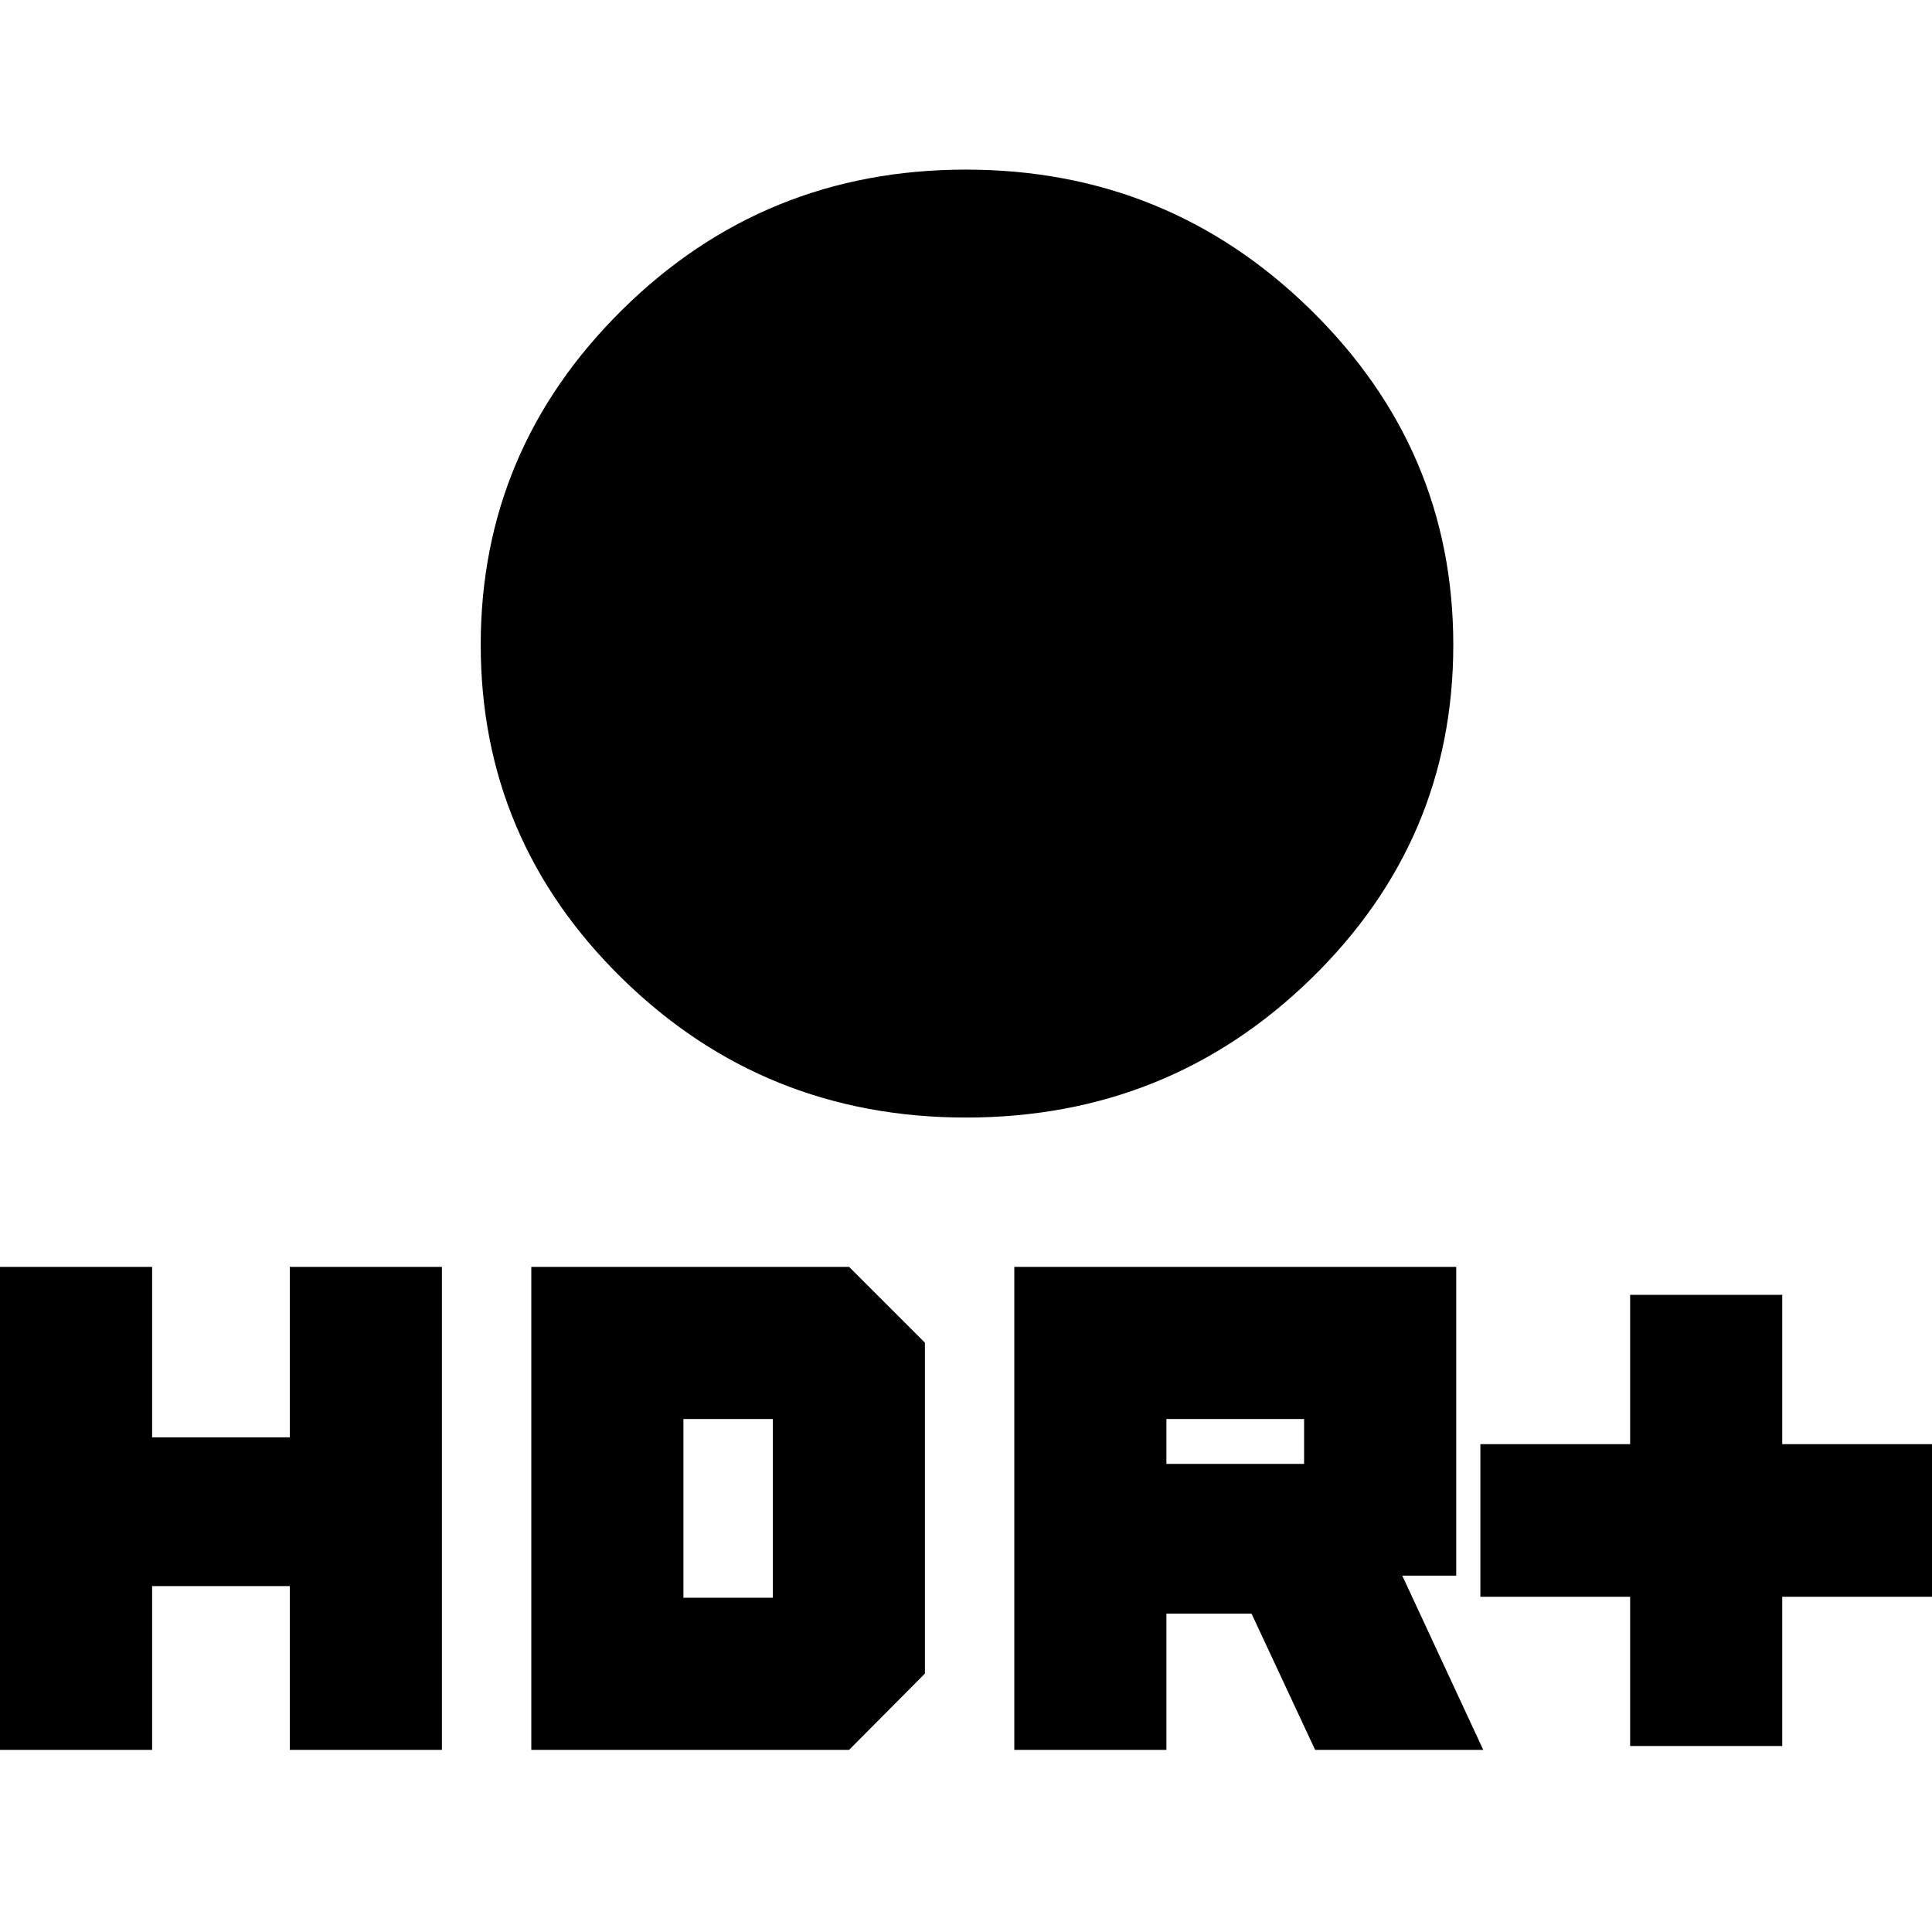 <svg xmlns="http://www.w3.org/2000/svg" height="20" viewBox="0 -960 960 960" width="20"><path d="M480-404.7q-100.19 0-170.66-68.89t-70.47-166q0-97.11 70.45-166.62t170.62-69.51q100.17 0 171.18 69.51t71.01 166.62q0 97.11-70.76 166T480-404.7ZM810-92.41v-74.18h-74.41v-75.82H810v-74.18h75.59v74.18H960v75.82h-74.41v74.18H810ZM504-90.5v-240h219.59v153.43h-26.81l40.24 86.57h-83.54l-31.6-67.7h-42.29v67.7H504Zm75.59-142.09H648v-22.32h-68.41v22.32ZM0-90.5v-240h75.59v84.72H144v-84.72h75.59v240H144v-81.37H75.59v81.37H0Zm264 0v-240h157.91l37.68 37.67v164.42L421.91-90.5H264Zm75.59-75.59H384v-88.82h-44.41v88.82Z"/></svg>